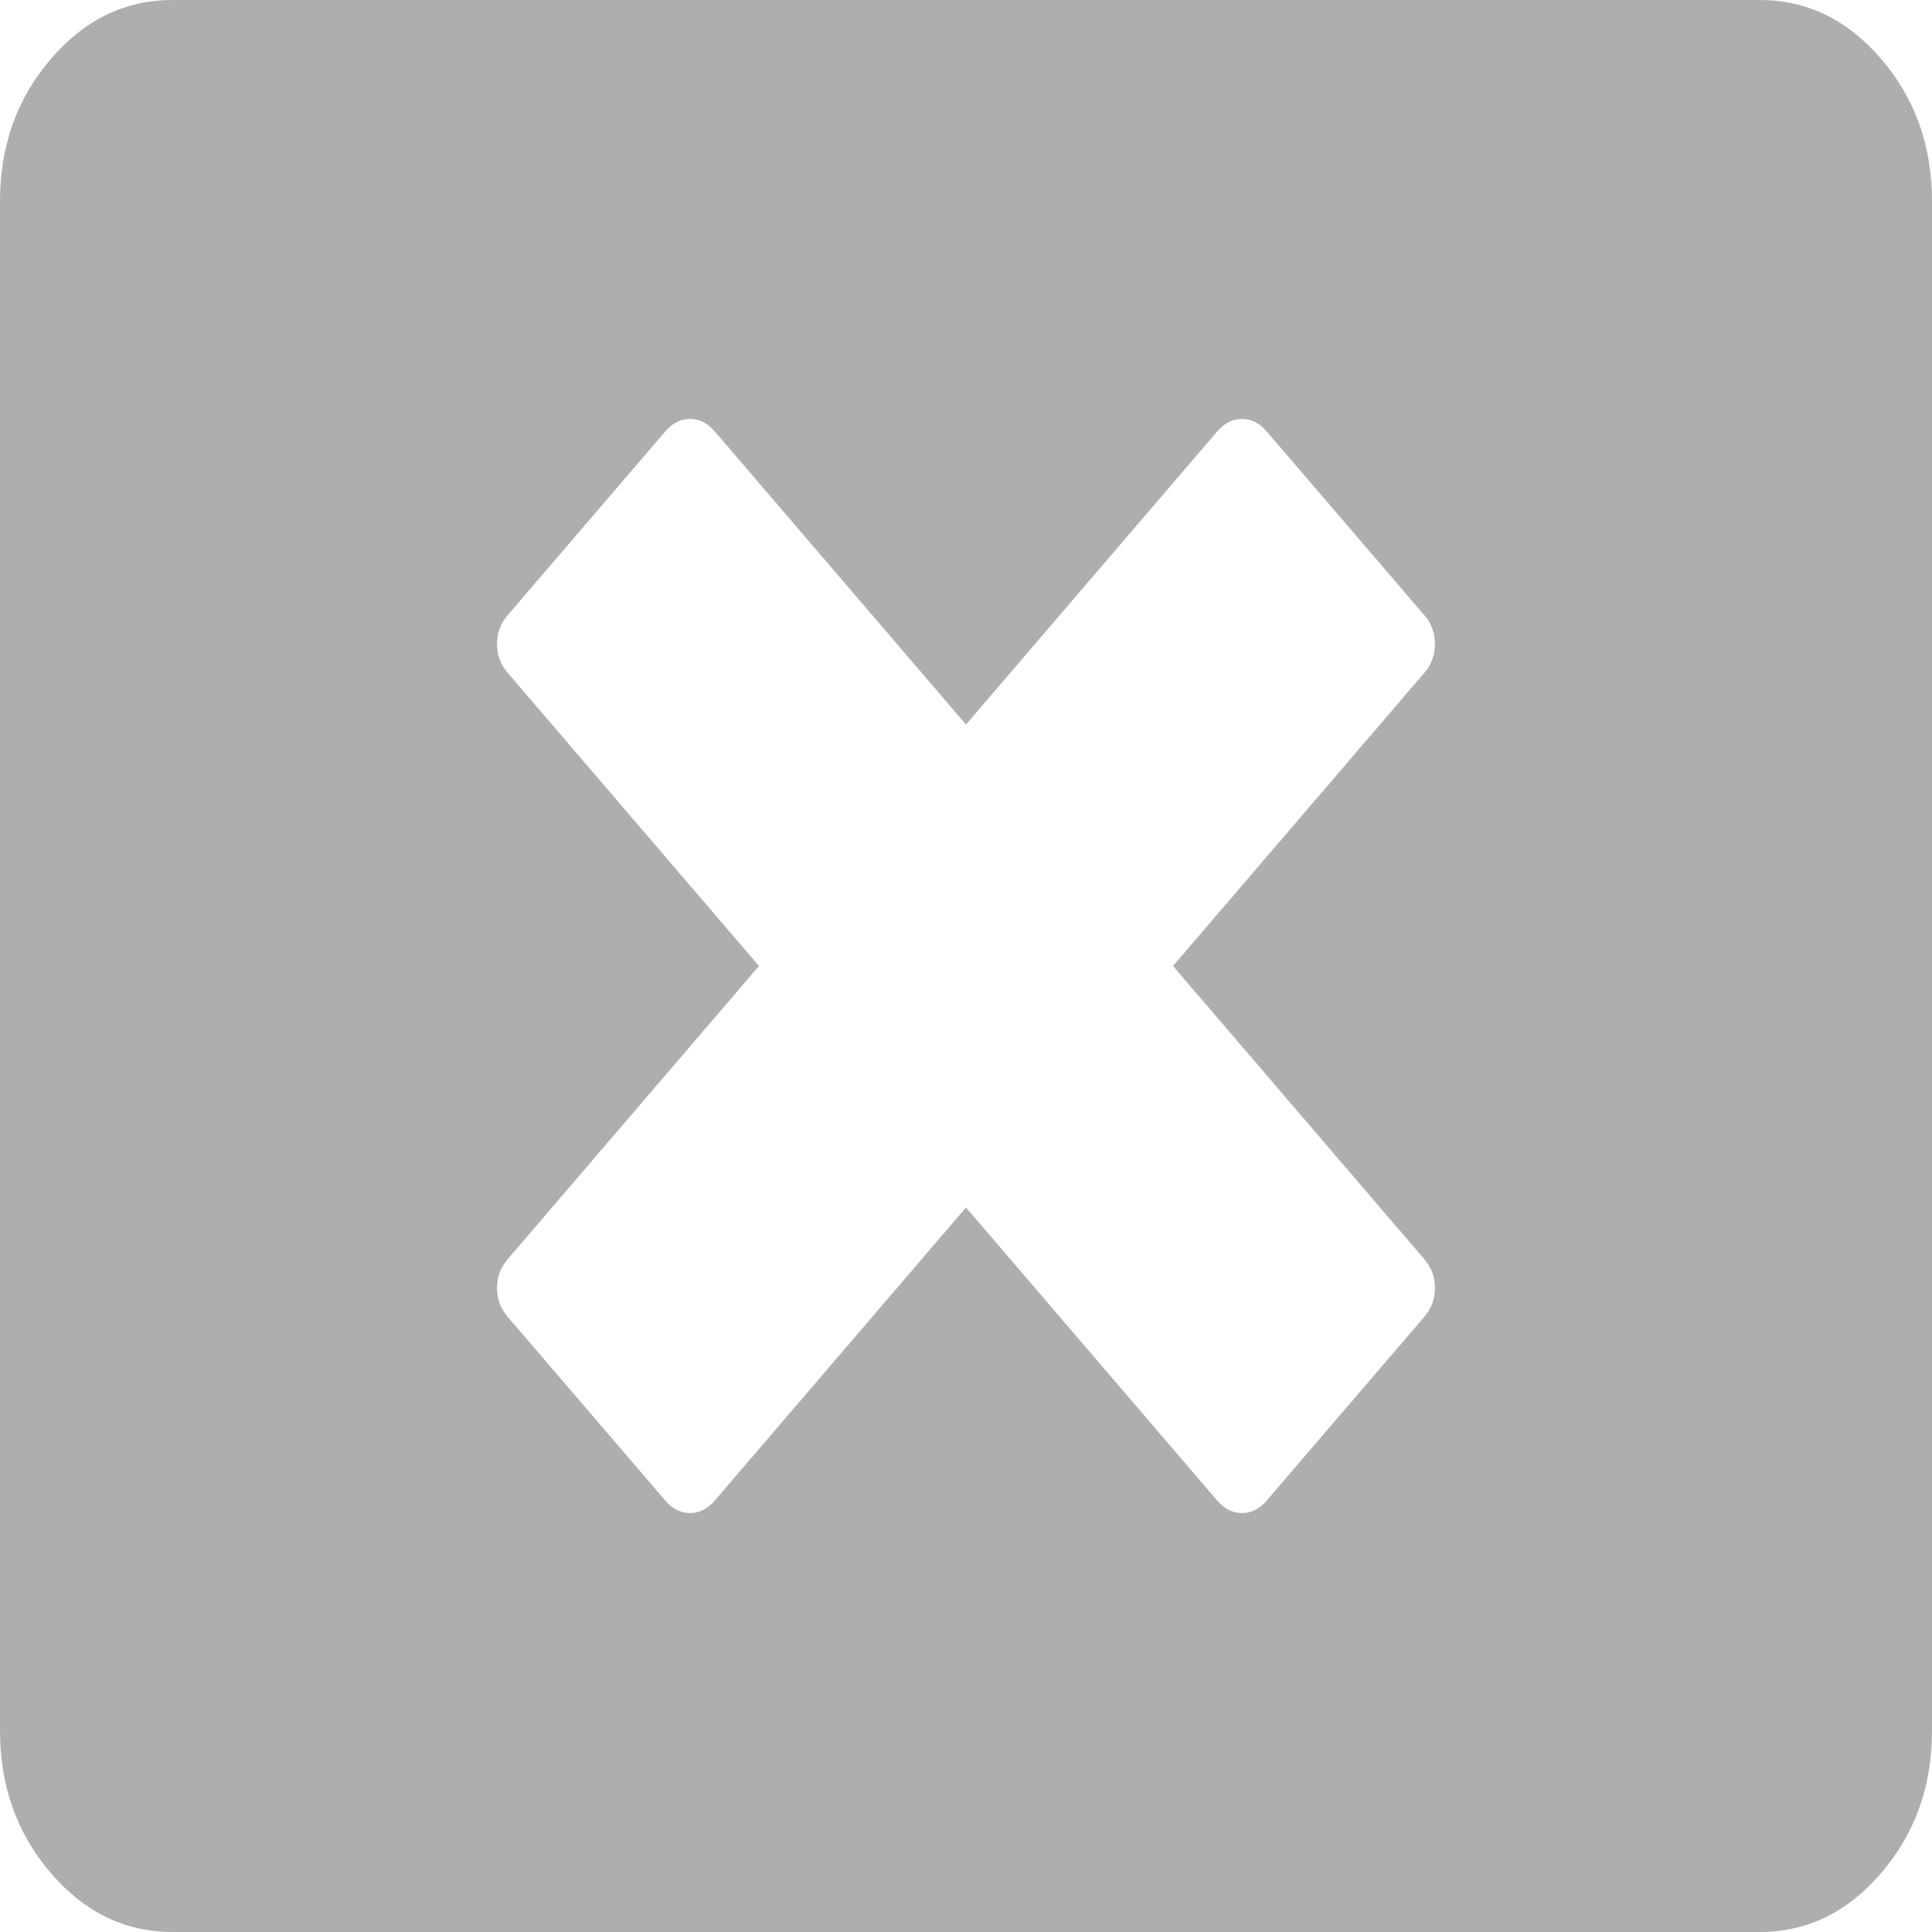 ﻿<?xml version="1.0" encoding="utf-8"?>
<svg version="1.1" xmlns:xlink="http://www.w3.org/1999/xlink" width="12px" height="12px" xmlns="http://www.w3.org/2000/svg">
  <g transform="matrix(1 0 0 1 -363 -326 )">
    <path d="M 7.714 9.398  C 7.772 9.398  7.824 9.372  7.868 9.32  L 8.846 8.18  C 8.891 8.128  8.913 8.068  8.913 8  C 8.913 7.932  8.891 7.872  8.846 7.82  L 7.286 6  L 8.846 4.18  C 8.891 4.128  8.913 4.068  8.913 4  C 8.913 3.932  8.891 3.872  8.846 3.82  L 7.868 2.68  C 7.824 2.628  7.772 2.602  7.714 2.602  C 7.656 2.602  7.605 2.628  7.56 2.68  L 6 4.5  L 4.44 2.68  C 4.395 2.628  4.344 2.602  4.286 2.602  C 4.228 2.602  4.176 2.628  4.132 2.68  L 3.154 3.82  C 3.109 3.872  3.087 3.932  3.087 4  C 3.087 4.068  3.109 4.128  3.154 4.18  L 4.714 6  L 3.154 7.82  C 3.109 7.872  3.087 7.932  3.087 8  C 3.087 8.068  3.109 8.128  3.154 8.18  L 4.132 9.32  C 4.176 9.372  4.228 9.398  4.286 9.398  C 4.344 9.398  4.395 9.372  4.44 9.32  L 6 7.5  L 7.56 9.32  C 7.605 9.372  7.656 9.398  7.714 9.398  Z M 11.685 0.367  C 11.895 0.612  12 0.906  12 1.25  L 12 10.75  C 12 11.094  11.895 11.388  11.685 11.633  C 11.475 11.878  11.223 12  10.929 12  L 1.071 12  C 0.777 12  0.525 11.878  0.315 11.633  C 0.105 11.388  0 11.094  0 10.75  L 0 1.25  C 0 0.906  0.105 0.612  0.315 0.367  C 0.525 0.122  0.777 0  1.071 0  L 10.929 0  C 11.223 0  11.475 0.122  11.685 0.367  Z " fill-rule="nonzero" fill="#aeaeae" stroke="none" transform="matrix(1 0 0 1 363 326 )" />
  </g>
</svg>